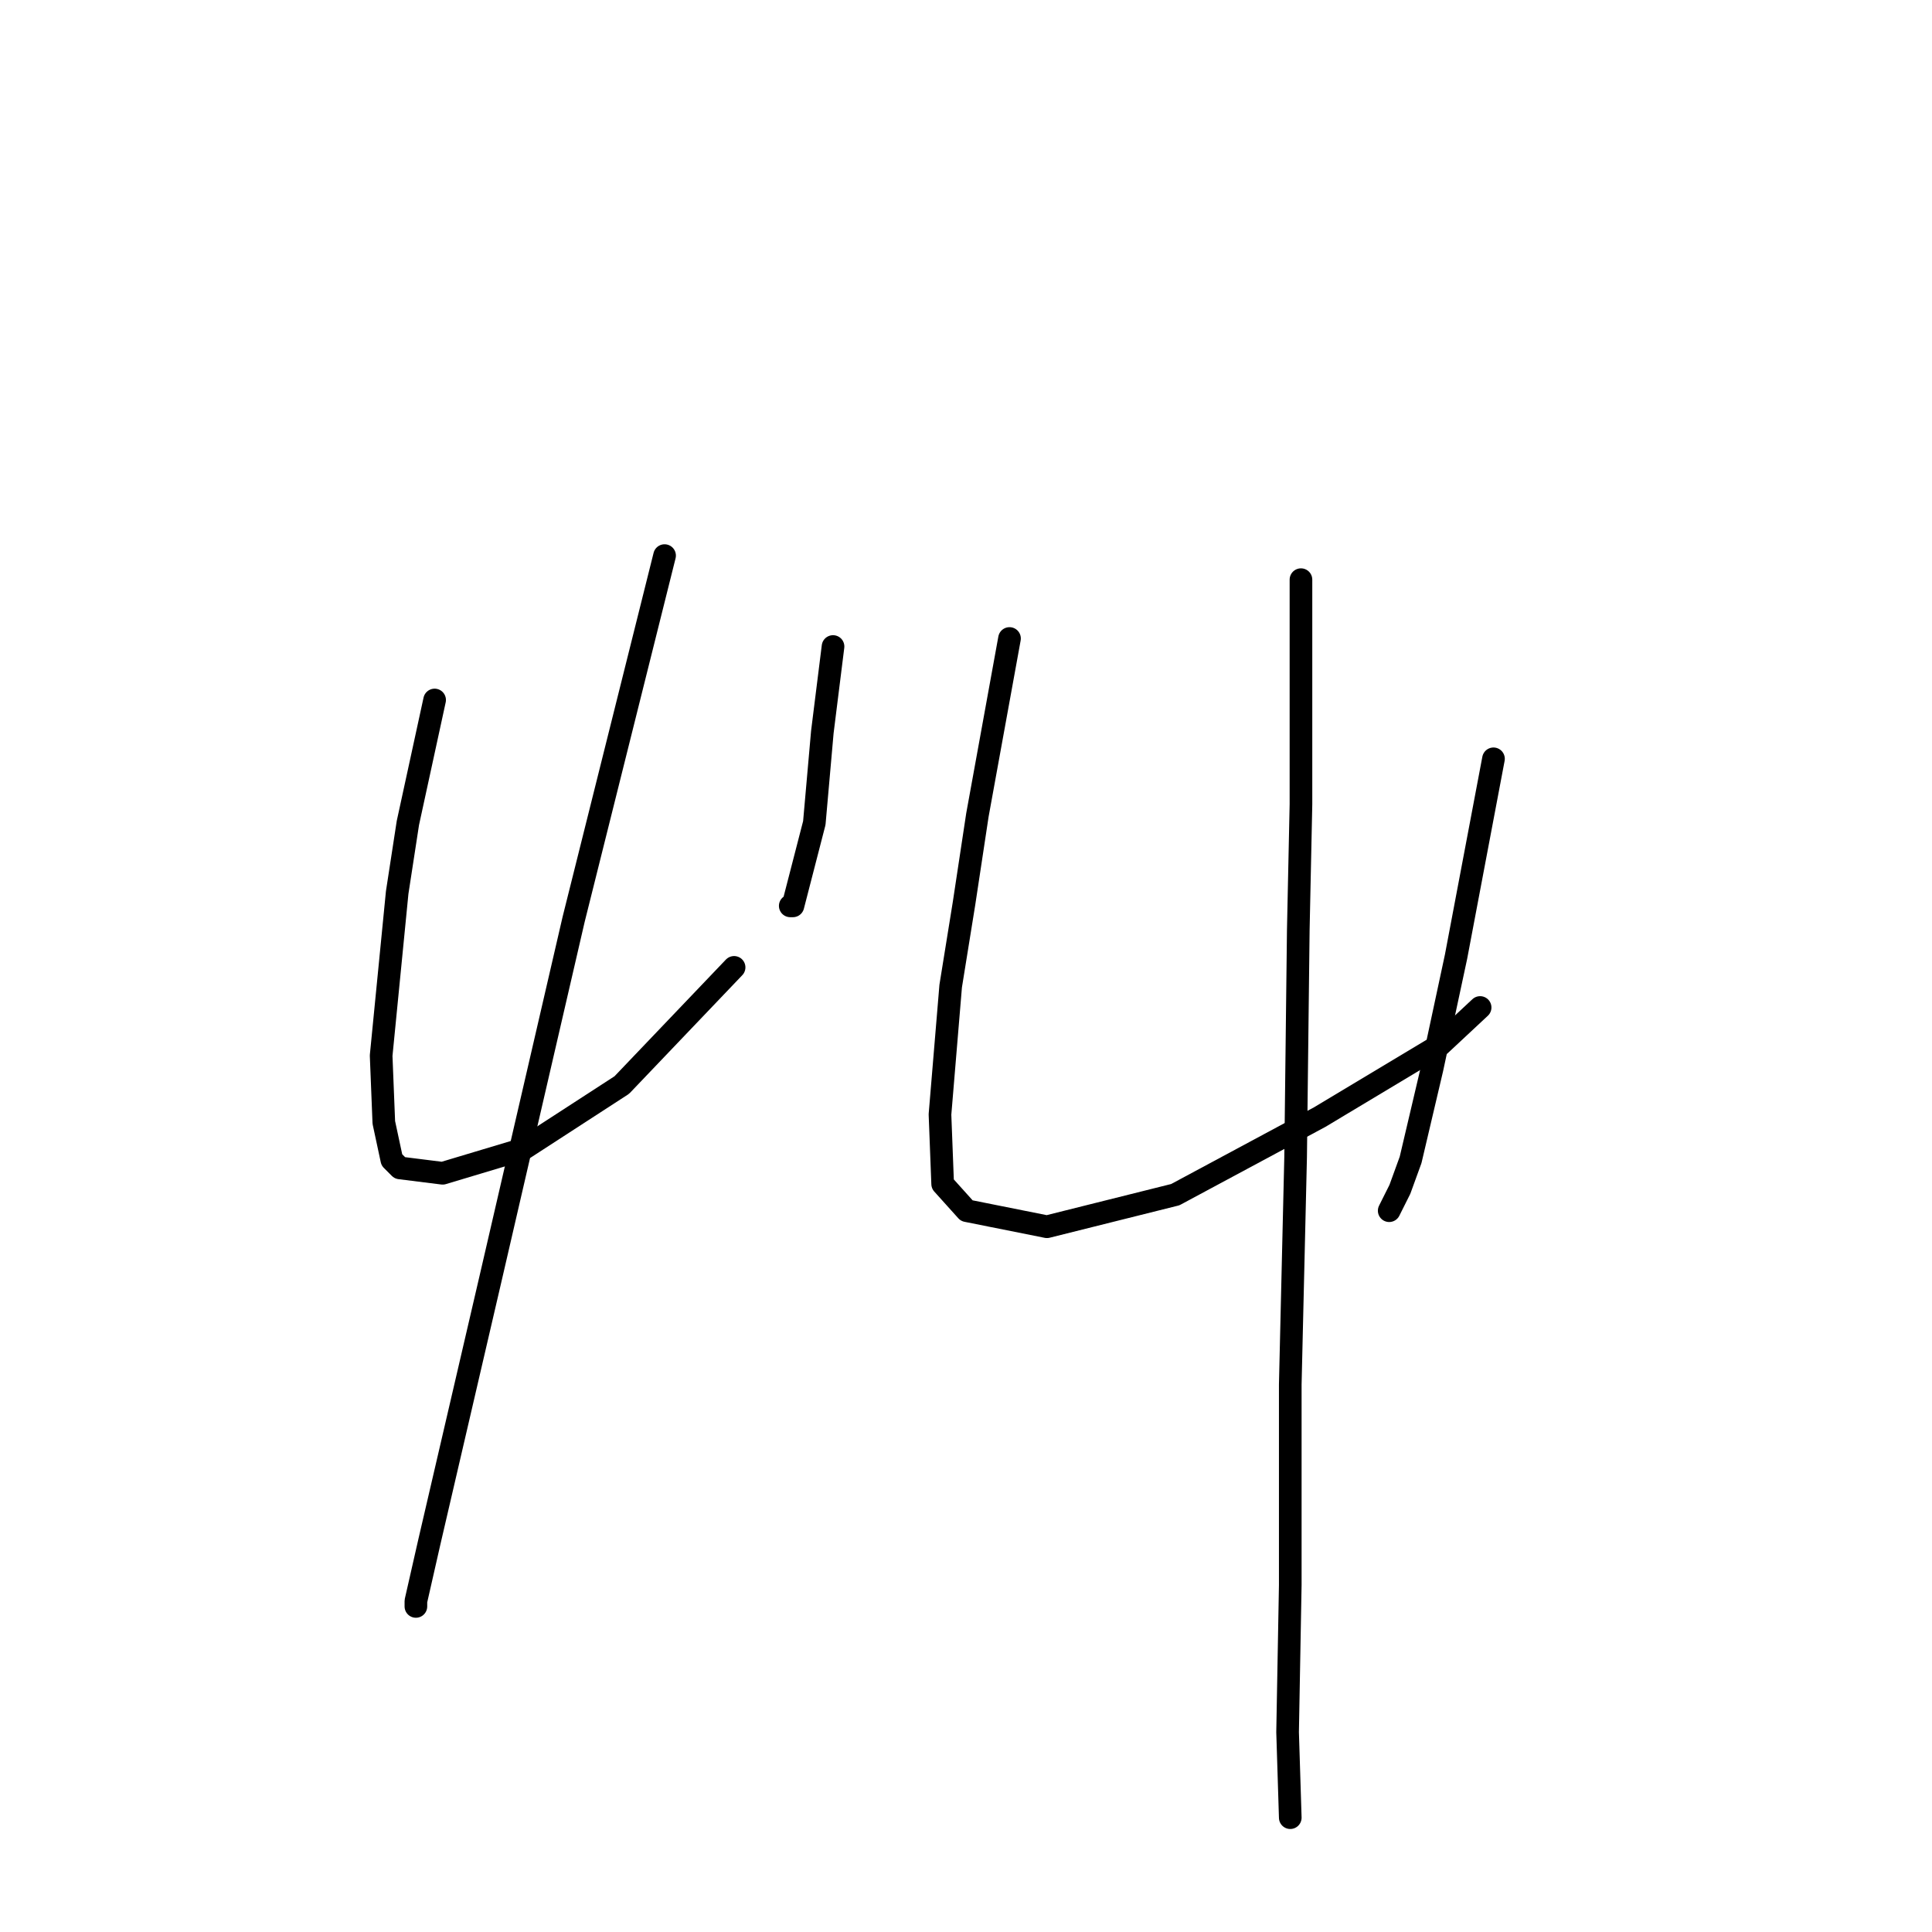 <?xml version="1.0" standalone="no"?>
    <svg width="256" height="256" xmlns="http://www.w3.org/2000/svg" version="1.1">
    <polyline stroke="black" stroke-width="3" stroke-linecap="round" fill="transparent" stroke-linejoin="round" points="57.589 92.752 55.818 100.901 54.046 109.05 52.629 118.262 50.503 139.874 50.858 148.732 51.921 153.692 52.984 154.755 58.652 155.464 69.282 152.275 82.391 143.772 97.272 128.182 97.272 128.182 " />
        <polyline stroke="black" stroke-width="3" stroke-linecap="round" fill="transparent" stroke-linejoin="round" points="110.381 85.666 109.672 91.335 108.964 97.003 107.901 109.05 105.066 120.033 104.712 120.033 104.712 120.033 " />
        <polyline stroke="black" stroke-width="3" stroke-linecap="round" fill="transparent" stroke-linejoin="round" points="88.06 73.619 82.037 97.712 76.013 121.805 65.03 169.282 56.881 204.358 55.109 212.153 55.109 212.861 55.109 212.861 " />
        <polyline stroke="black" stroke-width="3" stroke-linecap="round" fill="transparent" stroke-linejoin="round" points="133.765 84.603 131.639 96.295 129.513 107.987 127.742 119.679 125.97 130.662 124.553 147.669 124.907 156.881 128.096 160.424 138.725 162.55 155.732 158.298 174.864 148.023 190.808 138.457 196.123 133.497 196.123 133.497 " />
        <polyline stroke="black" stroke-width="3" stroke-linecap="round" fill="transparent" stroke-linejoin="round" points="197.894 100.547 195.414 113.656 192.934 126.765 189.745 141.646 186.911 153.692 185.494 157.59 184.076 160.424 184.076 160.424 " />
        <polyline stroke="black" stroke-width="3" stroke-linecap="round" fill="transparent" stroke-linejoin="round" points="172.384 76.808 172.384 91.689 172.384 106.57 172.03 123.222 171.676 153.338 170.967 183.454 170.967 210.027 170.613 229.514 170.967 240.851 170.967 240.851 " />
        </svg>